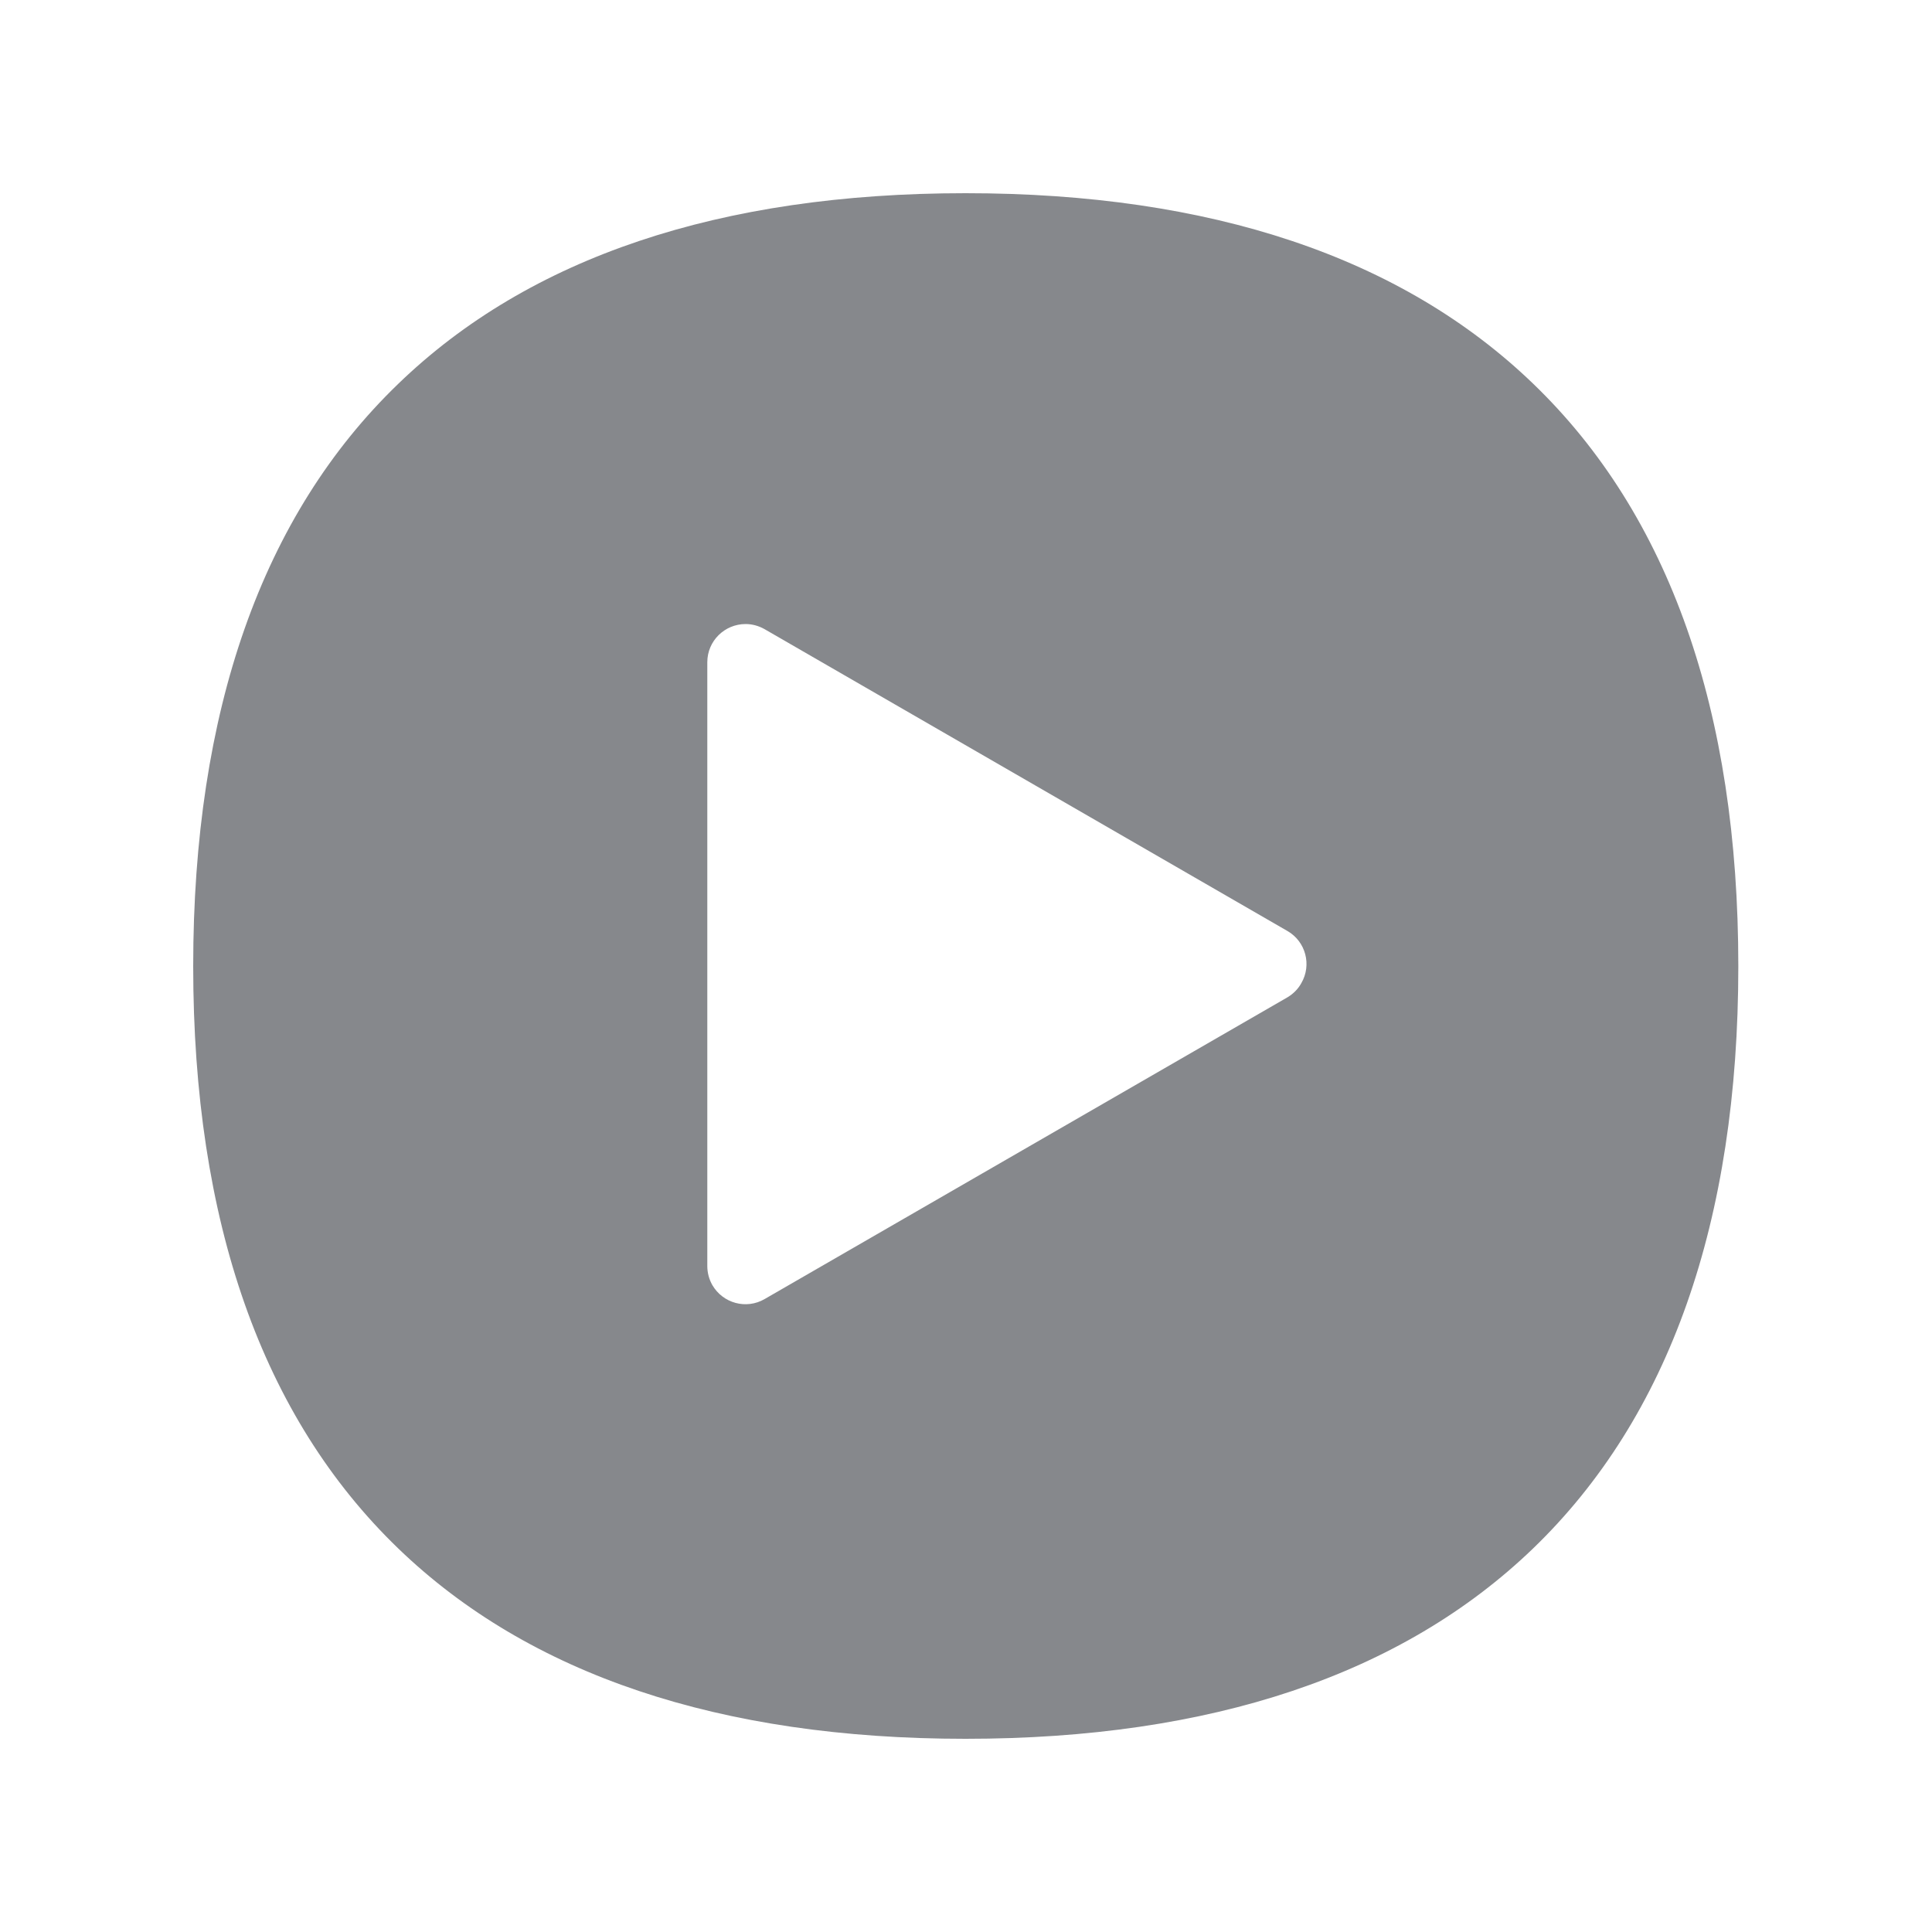 <svg width="20" height="20" viewBox="0 0 20 20" fill="none" xmlns="http://www.w3.org/2000/svg">
<path d="M15.871 3.972C14.513 2.663 12.537 2 9.995 2C7.454 2 5.478 2.663 4.122 3.974C2.713 5.332 2 7.361 2 10.002C2 12.644 2.713 14.67 4.122 16.029C5.478 17.337 7.454 18 9.995 18C12.537 18 14.513 17.337 15.871 16.029C17.28 14.67 17.995 12.644 17.995 10.002C17.995 7.361 17.282 5.33 15.871 3.972ZM13.328 10.324L7.915 13.448C7.725 13.558 7.484 13.492 7.374 13.303C7.34 13.243 7.322 13.175 7.322 13.107V6.855C7.322 6.636 7.5 6.46 7.719 6.46C7.787 6.46 7.855 6.479 7.915 6.513L13.328 9.638C13.517 9.747 13.581 9.989 13.471 10.178C13.437 10.239 13.389 10.287 13.328 10.324Z" fill="#86888C"/>
</svg>
